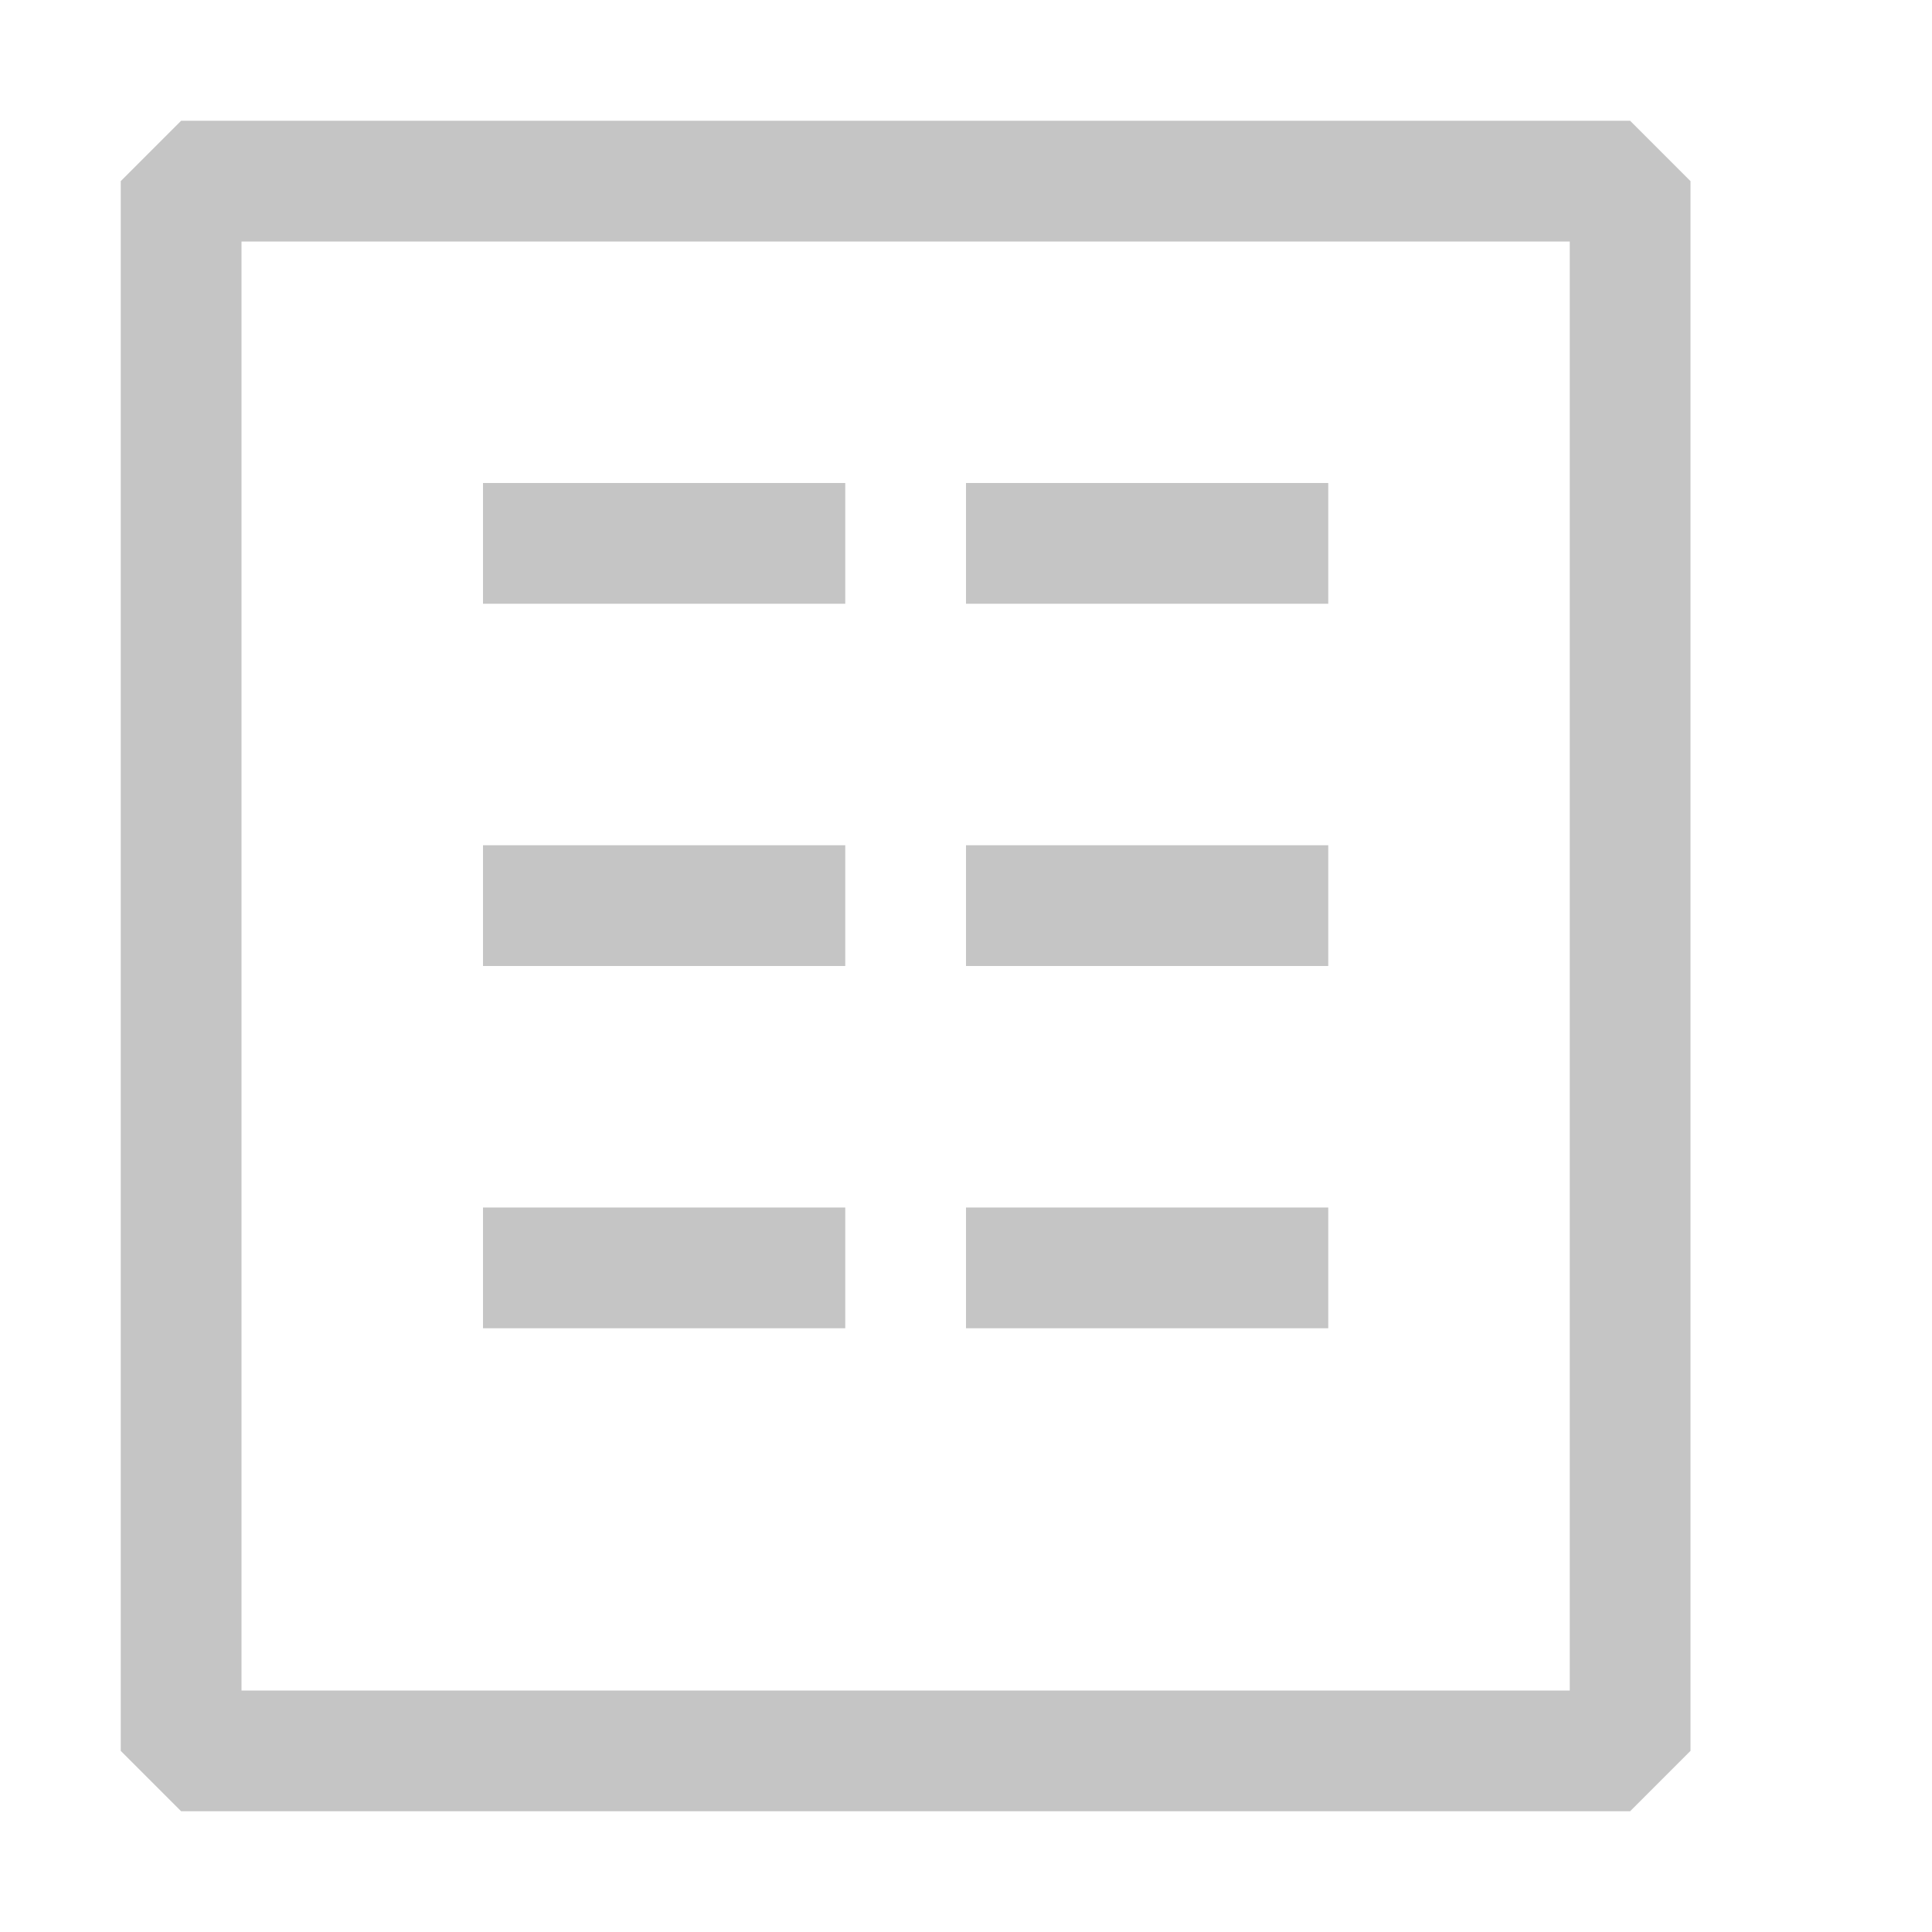 <?xml version="1.0" encoding="UTF-8"?>
<svg width="16" height="16" viewBox="0 0 16 16" xmlns="http://www.w3.org/2000/svg">
    <path fill="#C5C5C5" d="M13.5 1h-12l-.5.5v13l.5.5h12l.5-.5v-13l-.5-.5zM13 14H2V2h11v12z"/>
    <path fill="#C5C5C5" d="M4 4h3v1H4zM8 4h3v1H8zM4 7h3v1H4zM8 7h3v1H8zM4 10h3v1H4zM8 10h3v1H8z"/>
</svg> 